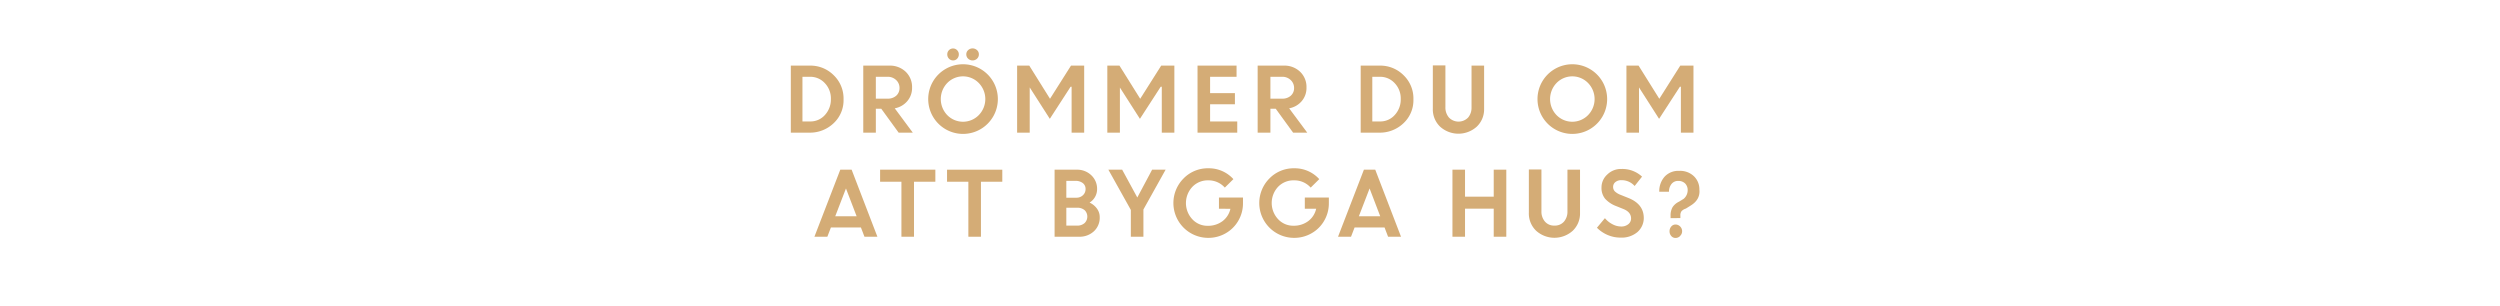 <svg id="Layer_1" data-name="Layer 1" xmlns="http://www.w3.org/2000/svg" viewBox="0 0 980 120"><defs><style>.cls-1{fill:#d4ac76;}</style></defs><title>text</title><path class="cls-1" d="M310,52V25.72h7.5a12.84,12.84,0,0,1,9.3,3.76,12.63,12.63,0,0,1,3.87,9.46,12.28,12.28,0,0,1-3.92,9.39A13.39,13.39,0,0,1,317.27,52Zm7.56-21.9h-3V47.61h3a7.57,7.57,0,0,0,5.82-2.54,9,9,0,0,0,2.33-6.26,8.65,8.65,0,0,0-2.37-6.21A7.72,7.72,0,0,0,317.6,30.1Z"/><path class="cls-1" d="M338.4,52V25.72h10.28A8.88,8.88,0,0,1,355,28.1a8.22,8.22,0,0,1,2.53,6.24,7.86,7.86,0,0,1-1.89,5.32,8.37,8.37,0,0,1-4.9,2.8L357.81,52h-5.54l-6.82-9.38h-2.12V52Zm9.52-21.9h-4.59v8.57h4.59a4.89,4.89,0,0,0,3.41-1.16,3.93,3.93,0,0,0,1.28-3,4.17,4.17,0,0,0-1.31-3.12A4.7,4.7,0,0,0,347.92,30.1Z"/><path class="cls-1" d="M391.16,38.84a13.65,13.65,0,0,1-27.3,0,13.65,13.65,0,0,1,27.3,0Zm-19.84,6.28a8.64,8.64,0,0,0,12.36,0,9,9,0,0,0,0-12.58,8.62,8.62,0,0,0-12.36,0,9.08,9.08,0,0,0,0,12.58ZM375.21,23a2.13,2.13,0,0,1-1.61.69A2.19,2.19,0,0,1,372,23a2.35,2.35,0,0,1-.67-1.69A2.27,2.27,0,0,1,373.6,19a2.14,2.14,0,0,1,1.59.68,2.25,2.25,0,0,1,.67,1.66A2.37,2.37,0,0,1,375.21,23ZM383,23a2.55,2.55,0,0,1-3.49,0,2.28,2.28,0,0,1-.72-1.69,2.18,2.18,0,0,1,.72-1.66,2.58,2.58,0,0,1,3.49,0,2.18,2.18,0,0,1,.72,1.66A2.28,2.28,0,0,1,383,23Z"/><path class="cls-1" d="M398.71,52V25.72h4.76l8.13,13,8.23-13H425V52h-4.93V34l-.39,0-8.15,12.58-7.95-12.42h.07V52Z"/><path class="cls-1" d="M434.07,52V25.72h4.76l8.13,13,8.23-13h5.16V52h-4.93V34L455,34l-8.15,12.58-7.95-12.42H439V52Z"/><path class="cls-1" d="M484.09,40.88h-9.73v6.73H485V52H469.43V25.72h15.3V30.1H474.36v6.4h9.73Z"/><path class="cls-1" d="M493,52V25.72h10.28a8.84,8.84,0,0,1,6.33,2.38,8.18,8.18,0,0,1,2.53,6.24,7.9,7.9,0,0,1-1.88,5.32,8.4,8.4,0,0,1-4.91,2.8L512.44,52H506.9l-6.82-9.38H498V52Zm9.52-21.9H498v8.57h4.59A4.86,4.86,0,0,0,506,37.51a3.9,3.9,0,0,0,1.28-3,4.17,4.17,0,0,0-1.31-3.12A4.7,4.7,0,0,0,502.55,30.1Z"/><path class="cls-1" d="M533.39,52V25.72h7.49a12.86,12.86,0,0,1,9.31,3.76,12.63,12.63,0,0,1,3.87,9.46,12.32,12.32,0,0,1-3.92,9.39A13.41,13.41,0,0,1,540.61,52Zm7.55-21.9h-3V47.61h3a7.56,7.56,0,0,0,5.81-2.54,8.92,8.92,0,0,0,2.34-6.26,8.65,8.65,0,0,0-2.37-6.21A7.73,7.73,0,0,0,540.94,30.1Z"/><path class="cls-1" d="M578.9,49.64a10.73,10.73,0,0,1-14.39,0,9.34,9.34,0,0,1-2.84-7v-17h4.93V42A6,6,0,0,0,568,46.09a5.23,5.23,0,0,0,7.49,0,5.92,5.92,0,0,0,1.35-4V25.72h4.93v17A9.33,9.33,0,0,1,578.9,49.64Z"/><path class="cls-1" d="M630,38.84a13.65,13.65,0,0,1-27.3,0,13.65,13.65,0,0,1,27.3,0Zm-19.84,6.28a8.64,8.64,0,0,0,12.36,0,9,9,0,0,0,0-12.58,8.62,8.62,0,0,0-12.36,0,9.08,9.08,0,0,0,0,12.58Z"/><path class="cls-1" d="M637.56,52V25.72h4.76l8.13,13,8.22-13h5.17V52h-4.93V34l-.39,0-8.16,12.58-7.94-12.42h.07V52Z"/><path class="cls-1" d="M319.25,92.8l10.14-26.28h4.45l10.1,26.28h-5.07l-1.39-3.64H325.72l-1.4,3.64Zm12.37-18.93-4.21,10.91h8.39Z"/><path class="cls-1" d="M345,71.24V66.52h21.66v4.72h-8.37V92.8h-4.93V71.24Z"/><path class="cls-1" d="M371.24,71.24V66.52H392.9v4.72h-8.37V92.8H379.6V71.24Z"/><path class="cls-1" d="M413.4,92.8V66.52h8.65a7.94,7.94,0,0,1,5.75,2.19,7.24,7.24,0,0,1,2.26,5.43,6.19,6.19,0,0,1-2.95,5.28A7.22,7.22,0,0,1,430,81.77a5.56,5.56,0,0,1,1.09,3.34,7.19,7.19,0,0,1-2.3,5.57A8.22,8.22,0,0,1,423,92.8Zm8.07-21.9H418v6.6h3.92a3.63,3.63,0,0,0,2.62-1,3.22,3.22,0,0,0,1-2.42,2.8,2.8,0,0,0-1.11-2.33A4.6,4.6,0,0,0,421.47,70.9Zm.75,10.54H418v7h4.16a4.26,4.26,0,0,0,3-1,3.54,3.54,0,0,0,.07-5A4.22,4.22,0,0,0,422.22,81.44Z"/><path class="cls-1" d="M451.63,66.52h5.29l-8.7,15.6V92.8h-4.93V82.29l-8.81-15.77h5.41l5.93,10.9Z"/><path class="cls-1" d="M477.83,81.82V77.43h9.42l0,2.25a13.44,13.44,0,0,1-1.92,7,13.21,13.21,0,0,1-5,4.84,13.51,13.51,0,0,1-6.7,1.72,13.65,13.65,0,0,1-9.69-23.27,13.24,13.24,0,0,1,9.76-4,12.94,12.94,0,0,1,9.79,4.25l-3.36,3.32a8.48,8.48,0,0,0-6.46-2.84,8.34,8.34,0,0,0-6.29,2.57,9.29,9.29,0,0,0,0,12.66,8,8,0,0,0,6,2.58,9.38,9.38,0,0,0,5.85-1.82,8.28,8.28,0,0,0,3.09-4.84Z"/><path class="cls-1" d="M511.49,81.82V77.43h9.42l0,2.25a13.44,13.44,0,0,1-1.92,7,13.14,13.14,0,0,1-5,4.84,13.51,13.51,0,0,1-6.7,1.72,13.65,13.65,0,0,1-9.69-23.27,13.24,13.24,0,0,1,9.76-4,12.94,12.94,0,0,1,9.79,4.25l-3.36,3.32a8.48,8.48,0,0,0-6.46-2.84A8.34,8.34,0,0,0,501,73.24a9.29,9.29,0,0,0,0,12.66,8,8,0,0,0,6,2.58,9.38,9.38,0,0,0,5.85-1.82,8.28,8.28,0,0,0,3.09-4.84Z"/><path class="cls-1" d="M524.51,92.8l10.14-26.28h4.45L549.2,92.8h-5.07l-1.39-3.64H531l-1.4,3.64Zm12.37-18.93-4.21,10.91h8.38Z"/><path class="cls-1" d="M585.54,92.8v-11H574.29v11h-4.93V66.52h4.93V77.09h11.25V66.52h4.93V92.8Z"/><path class="cls-1" d="M616.53,90.44a10.72,10.72,0,0,1-14.38,0,9.34,9.34,0,0,1-2.84-7v-17h4.93V82.84a6,6,0,0,0,1.36,4,4.65,4.65,0,0,0,3.74,1.59,4.7,4.7,0,0,0,3.75-1.57,5.92,5.92,0,0,0,1.35-4V66.52h4.93v17A9.3,9.3,0,0,1,616.53,90.44Z"/><path class="cls-1" d="M635.26,93.14a12.64,12.64,0,0,1-5-1,13,13,0,0,1-4.26-2.87l3.13-3.75a9.29,9.29,0,0,0,2.9,2.35,7.32,7.32,0,0,0,3.46.92,4.26,4.26,0,0,0,2.8-.9,2.82,2.82,0,0,0,1.09-2.27c0-1.63-1-2.85-2.88-3.64l-2.93-1.18a11.13,11.13,0,0,1-4.37-2.9,6.68,6.68,0,0,1-1.41-4.46,6.8,6.8,0,0,1,2.23-5,7.58,7.58,0,0,1,5.57-2.2,11.32,11.32,0,0,1,8.09,3l-2.9,3.67a6.77,6.77,0,0,0-5.19-2.28,3.53,3.53,0,0,0-2.36.75,2.36,2.36,0,0,0-.89,1.86,2.47,2.47,0,0,0,.7,1.8,6.83,6.83,0,0,0,2.25,1.35l3.07,1.23q5.85,2.34,6,7.59a7.35,7.35,0,0,1-2.47,5.75A9.6,9.6,0,0,1,635.26,93.14Z"/><path class="cls-1" d="M654.87,85.52v-.88a6.51,6.51,0,0,1,.76-3.4,6.13,6.13,0,0,1,2.54-2.18L660,77.94a4.43,4.43,0,0,0,1.57-3.43,3.67,3.67,0,0,0-1-2.59,3.73,3.73,0,0,0-2.71-1,3.23,3.23,0,0,0-2.62,1.19,4.74,4.74,0,0,0-1,3.06h-3.81a8.58,8.58,0,0,1,2.11-5.93,7.3,7.3,0,0,1,5.68-2.26A7.81,7.81,0,0,1,664,69.07a7.09,7.09,0,0,1,2.16,5.23q.4,3.87-3.3,6.21l-2,1.25a3.94,3.94,0,0,0-1.68,1,2.65,2.65,0,0,0-.47,1.72v1Zm3.73,7a2.5,2.5,0,0,1-1.78.76,2.17,2.17,0,0,1-1.68-.76,2.72,2.72,0,0,1-.68-1.86,2.8,2.8,0,0,1,.68-1.87,2.16,2.16,0,0,1,1.68-.78,2.53,2.53,0,0,1,1.78.75,2.63,2.63,0,0,1,.79,1.9A2.48,2.48,0,0,1,658.6,92.48Z"/></svg>